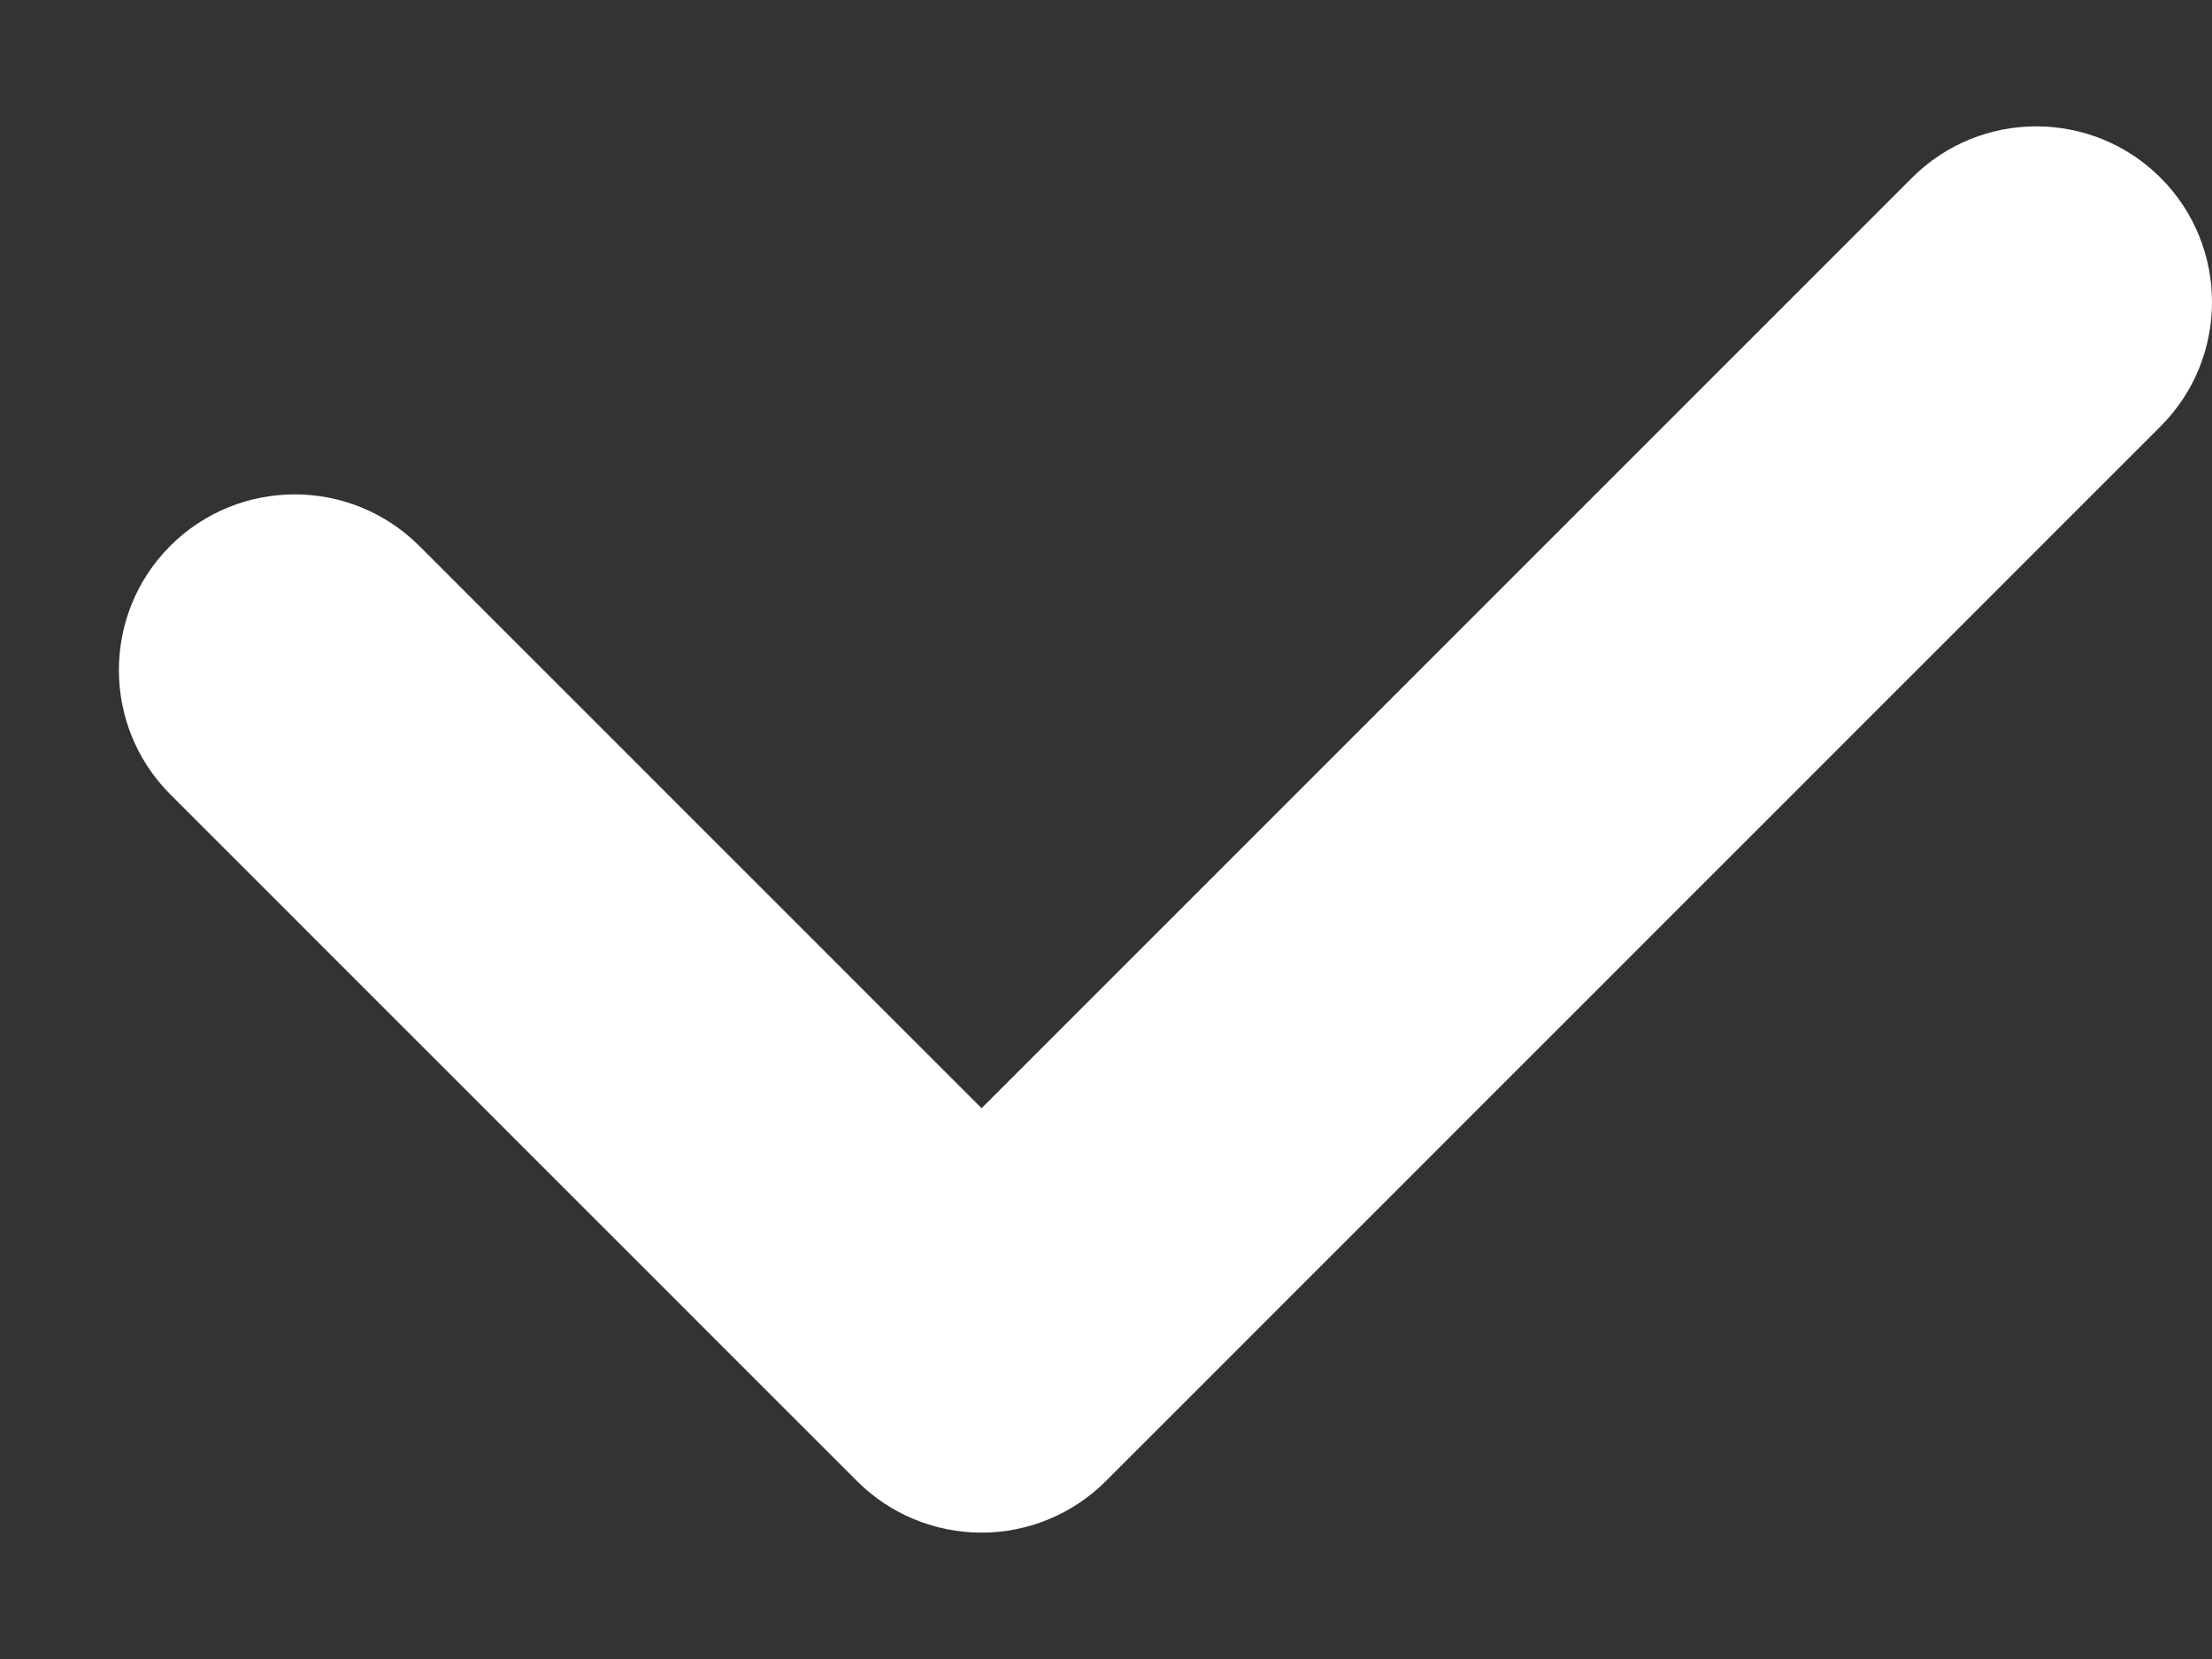 <svg width="8" height="6" viewBox="0 0 8 6" fill="none" xmlns="http://www.w3.org/2000/svg">
<rect x="0" y="0" width="8" height="6" fill="#333333" stroke="none"/>
<path fill-rule="evenodd" clip-rule="evenodd" d="M7.814 0.643C8.062 0.891 8.062 1.294 7.814 1.542L3.999 5.357C3.88 5.476 3.718 5.543 3.55 5.543C3.381 5.543 3.219 5.476 3.1 5.357L0.616 2.873C0.368 2.625 0.368 2.222 0.616 1.974C0.865 1.726 1.267 1.726 1.516 1.974L3.55 4.008L6.915 0.643C7.163 0.395 7.566 0.395 7.814 0.643Z" fill="white"/>
</svg>
